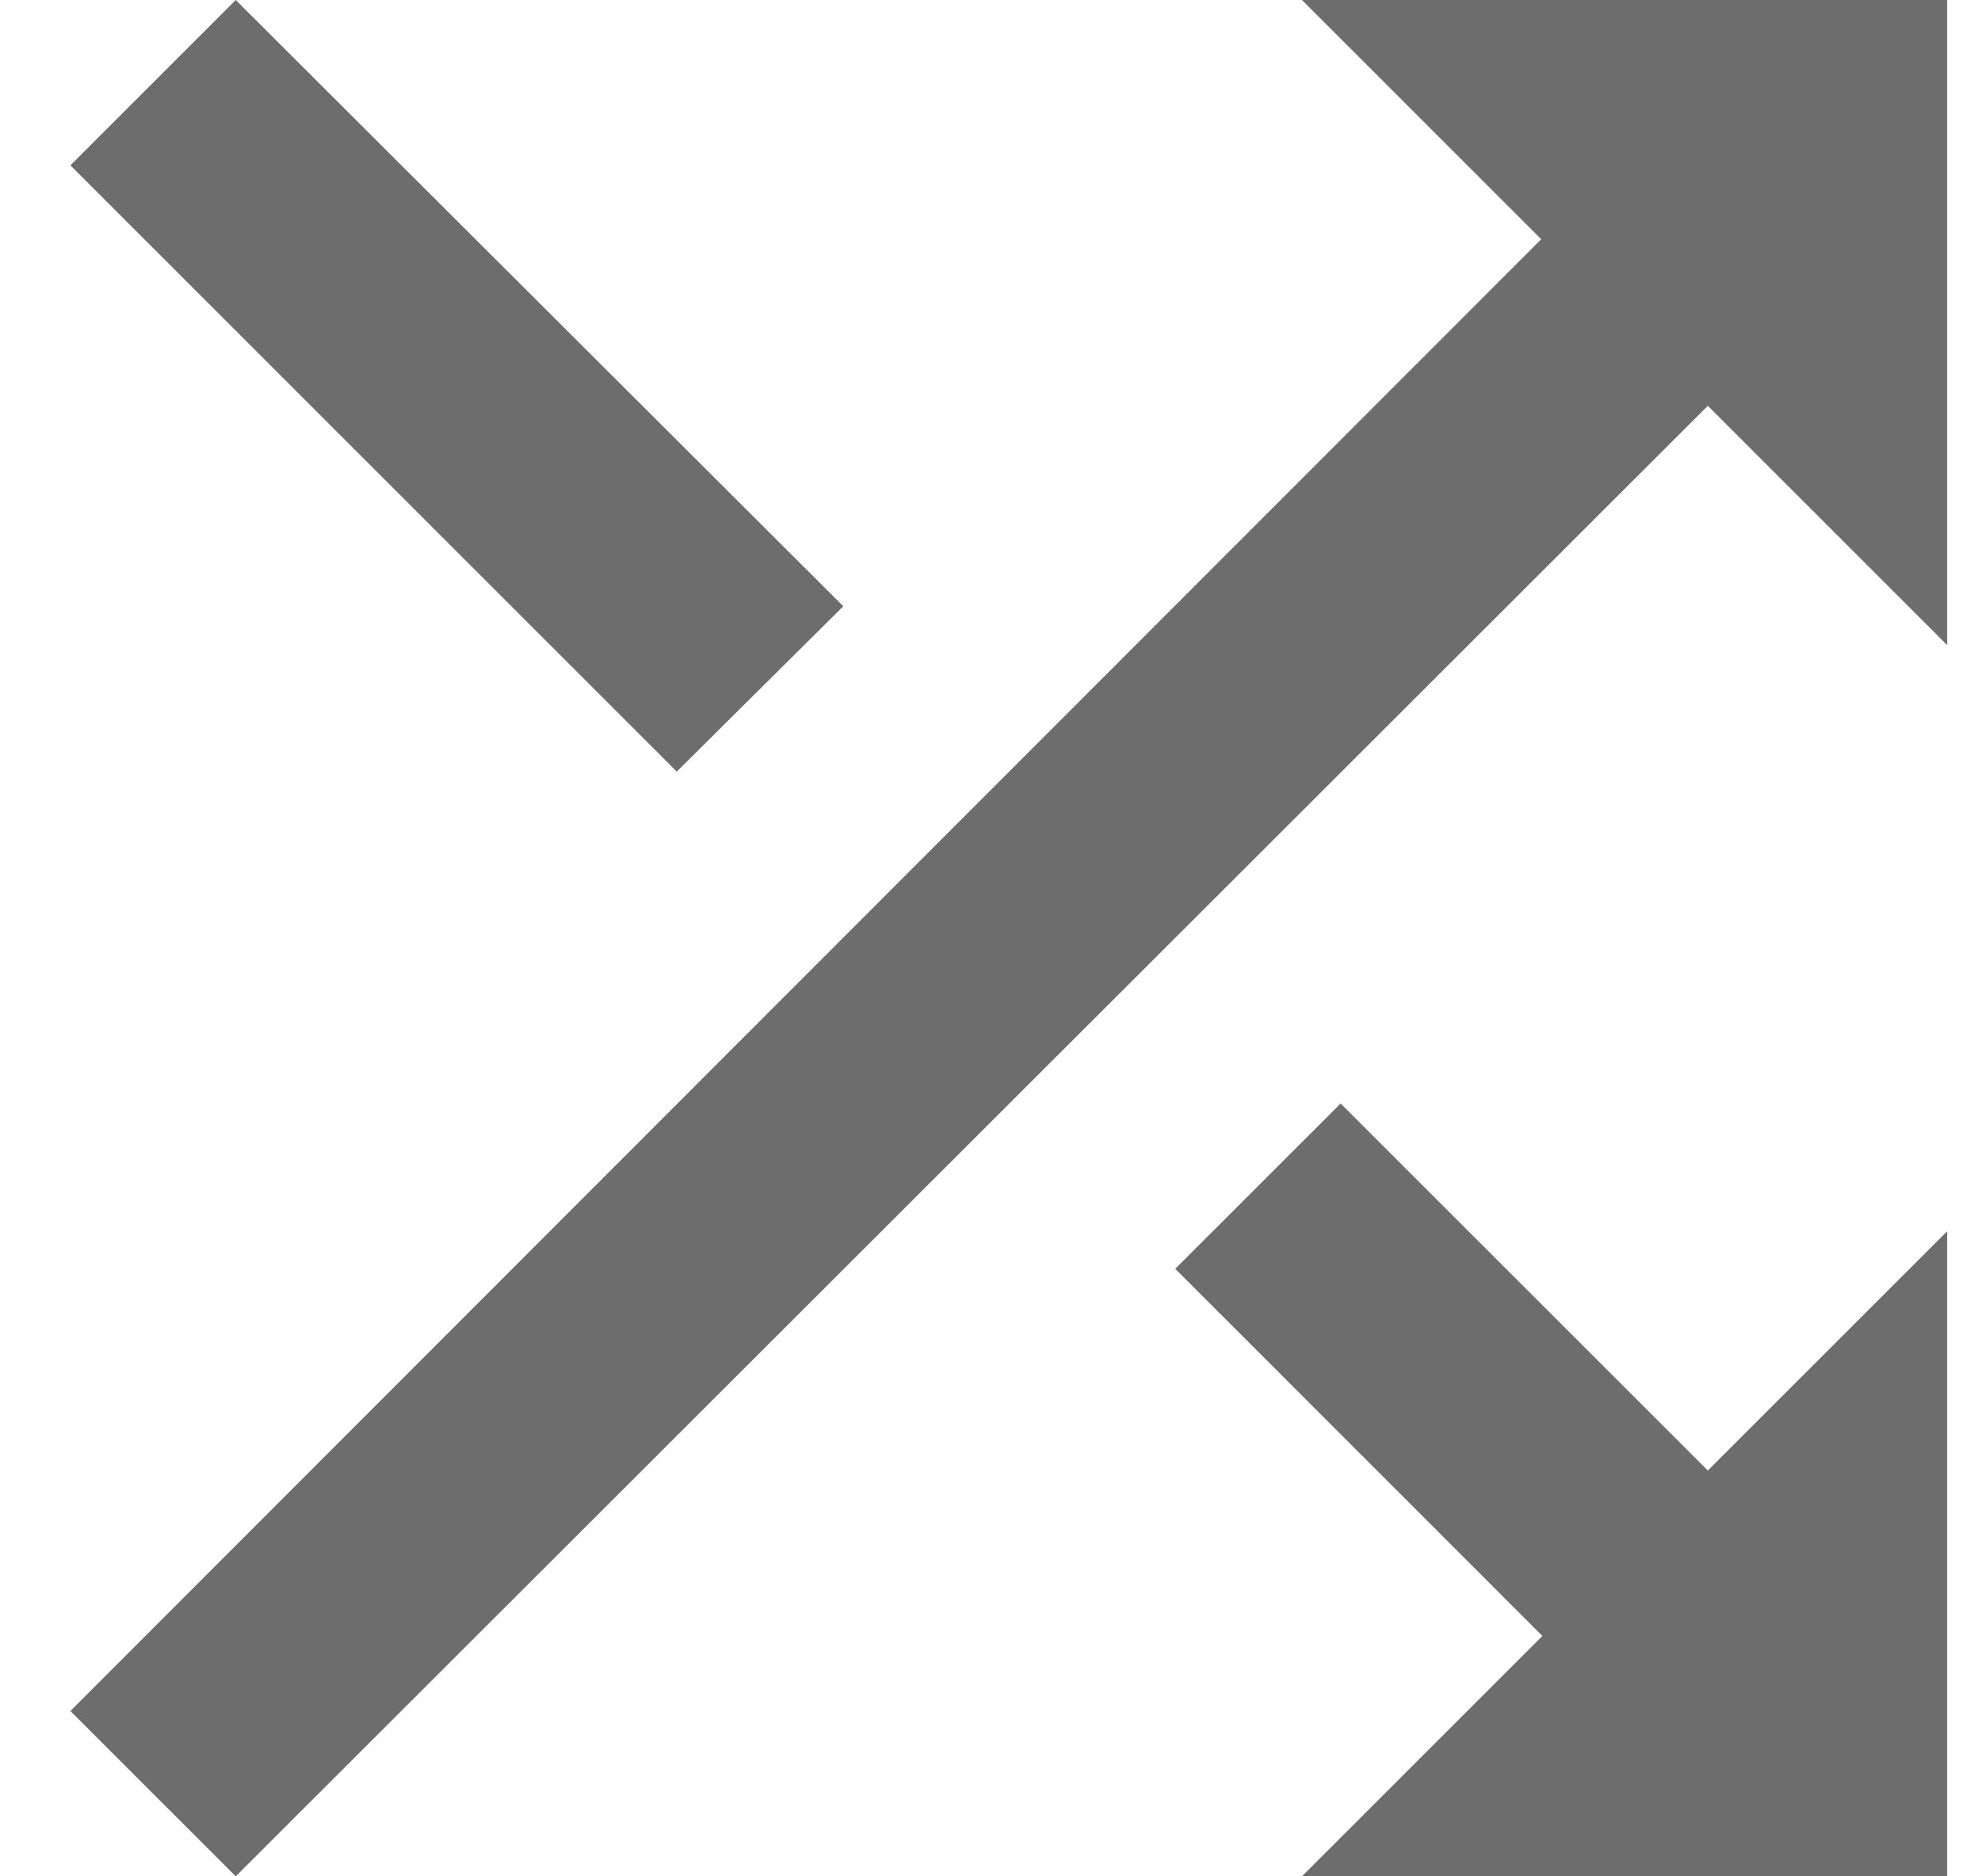 <svg width="19" height="18" viewBox="0 0 19 18" fill="none" xmlns="http://www.w3.org/2000/svg">
<path d="M8.088 5.816L2.261 0L0.675 1.586L6.491 7.402L8.088 5.816ZM12.487 0L14.782 2.295L0.675 16.414L2.261 18L16.38 3.893L18.675 6.188V0H12.487ZM12.858 10.586L11.272 12.172L14.793 15.694L12.487 18H18.675V11.812L16.38 14.107L12.858 10.586Z" fill="#6D6D6D"/>
</svg>
